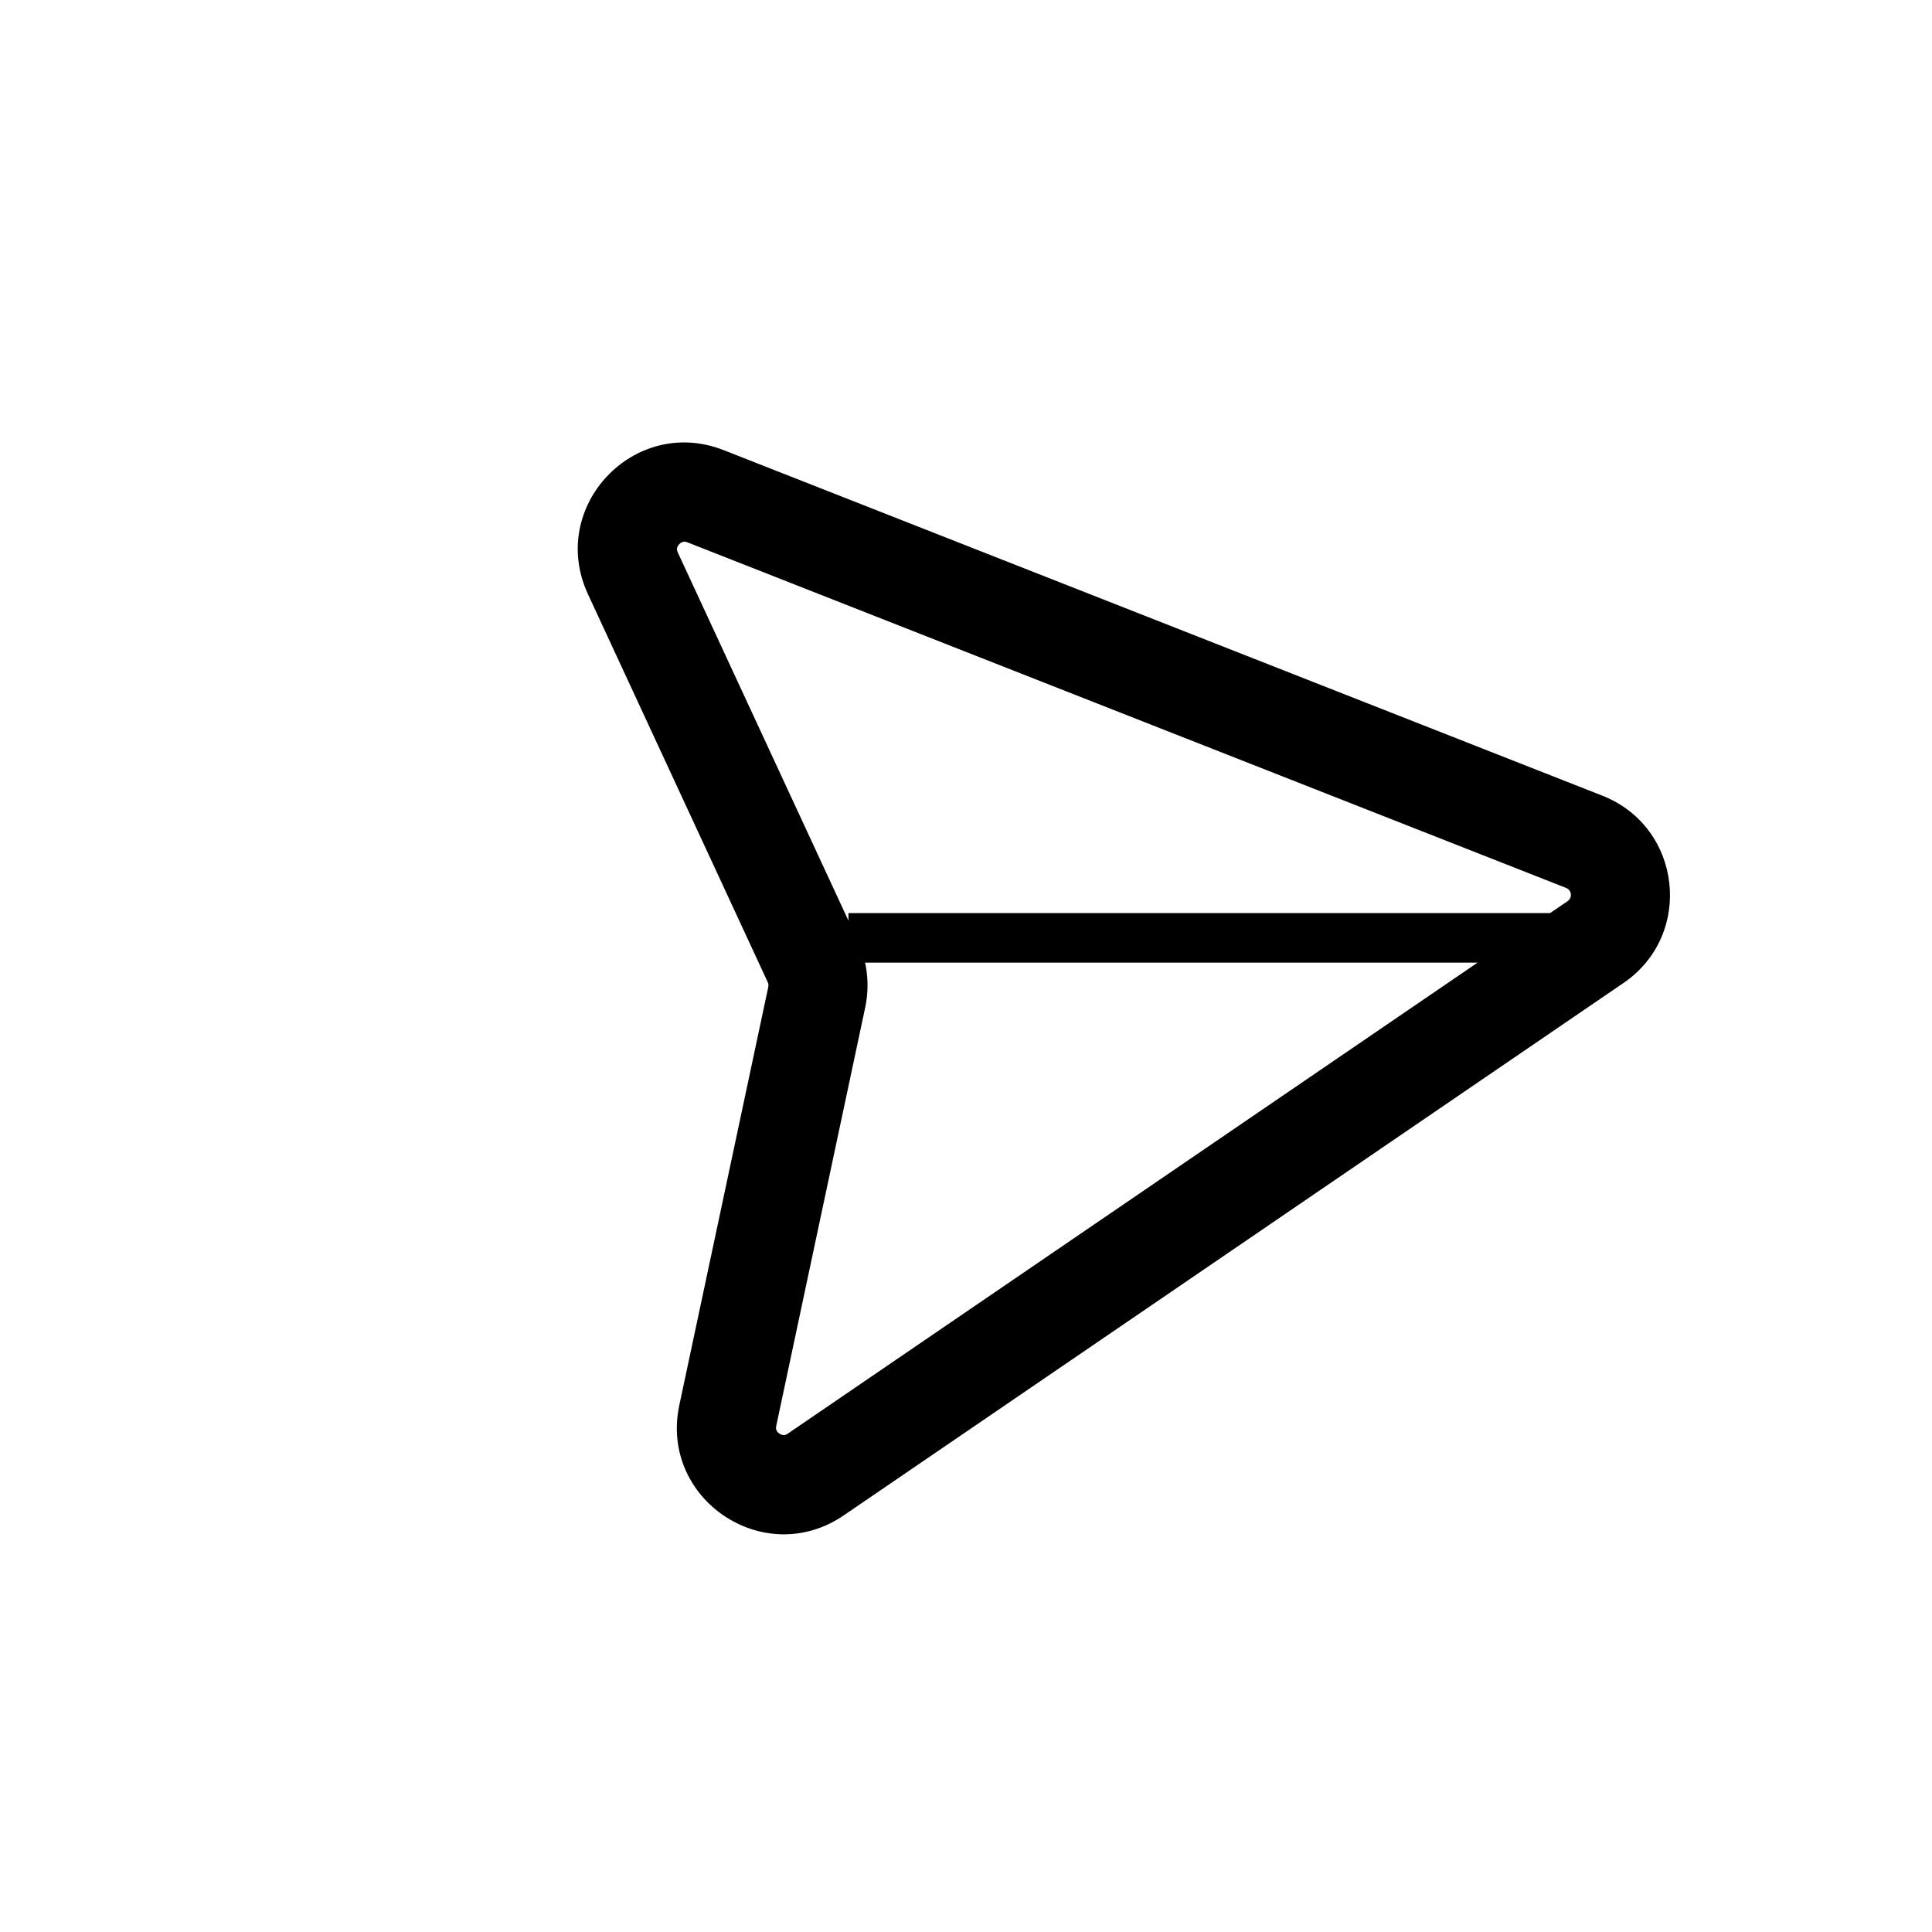 <svg width="39" height="39" viewBox="0 0 39 39" fill="none" xmlns="http://www.w3.org/2000/svg">
<g clip-path="url(#clip0_695_5104)">
<path d="M12.776 11.575L13.683 11.154L12.776 11.575ZM14.243 10.018L13.877 10.948L14.243 10.018ZM16.487 20.13L17.465 20.338L17.465 20.338L16.487 20.13ZM16.405 19.406L15.498 19.827L16.405 19.406ZM16.468 29.765L15.904 28.939L16.468 29.765ZM14.691 28.573L13.713 28.365L14.691 28.573ZM32.208 19.017L31.644 18.191L32.208 19.017ZM31.98 16.993L31.614 17.924L31.98 16.993ZM31.644 18.191L15.904 28.939L17.032 30.59L32.772 19.843L31.644 18.191ZM15.67 28.781L17.465 20.338L15.509 19.922L13.713 28.365L15.67 28.781ZM17.313 18.986L13.683 11.154L11.869 11.995L15.498 19.827L17.313 18.986ZM13.877 10.948L31.614 17.924L32.346 16.062L14.609 9.087L13.877 10.948ZM13.683 11.154C13.663 11.109 13.664 11.082 13.667 11.065C13.672 11.042 13.685 11.013 13.711 10.986C13.736 10.958 13.765 10.943 13.787 10.938C13.805 10.933 13.831 10.93 13.877 10.948L14.609 9.087C12.802 8.376 11.052 10.233 11.869 11.995L13.683 11.154ZM17.465 20.338C17.562 19.883 17.509 19.408 17.313 18.986L15.498 19.827C15.512 19.857 15.516 19.89 15.509 19.922L17.465 20.338ZM15.904 28.939C15.864 28.967 15.837 28.97 15.819 28.969C15.796 28.969 15.765 28.96 15.734 28.94C15.703 28.919 15.683 28.893 15.674 28.872C15.667 28.855 15.659 28.829 15.67 28.781L13.713 28.365C13.309 30.265 15.429 31.686 17.032 30.59L15.904 28.939ZM32.772 19.843C34.199 18.869 33.954 16.695 32.346 16.062L31.614 17.924C31.728 17.968 31.745 18.122 31.644 18.191L32.772 19.843Z" fill="black"/>
</g>
<line x1="17.127" y1="18.932" x2="32.107" y2="18.932" stroke="black"/>
<defs>
<clipPath id="clip0_695_5104">
<rect width="27.655" height="27.655" fill="white" transform="translate(38.864 17.242) rotate(128.571)"/>
</clipPath>
</defs>
</svg>
